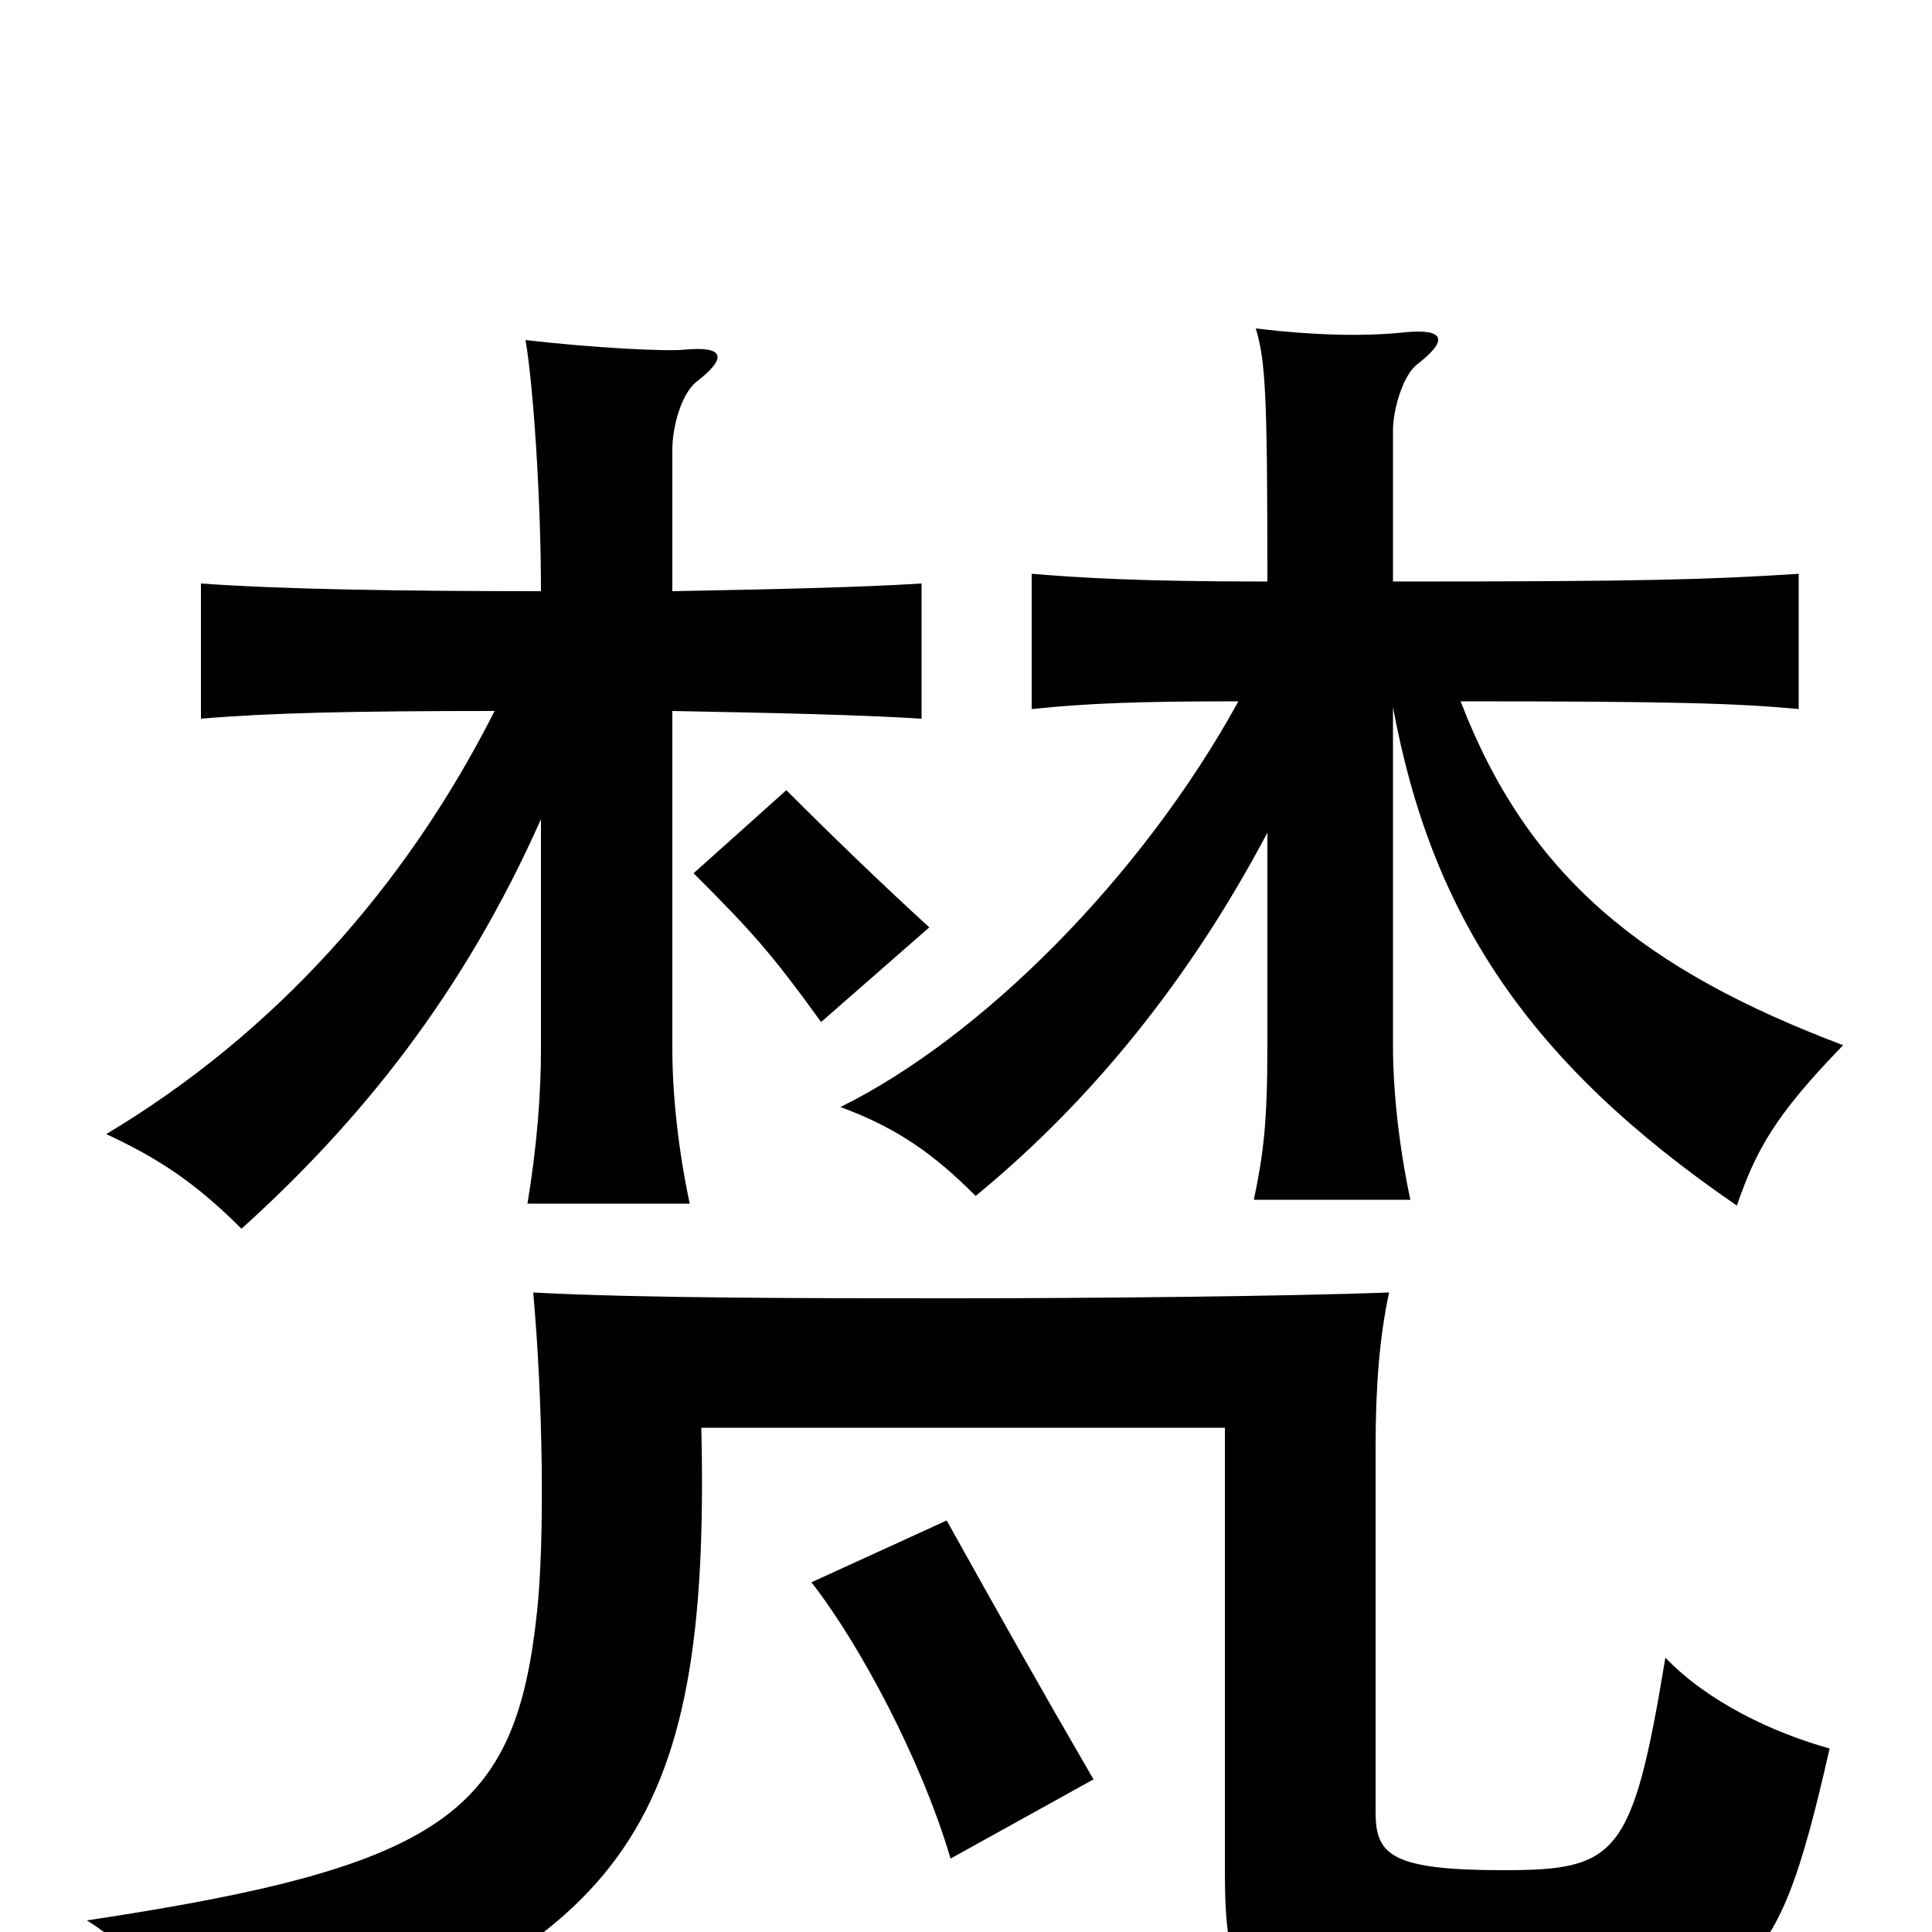 <svg xmlns="http://www.w3.org/2000/svg" viewBox="0 -1000 1000 1000">
	<path fill="#000000" d="M947 -95C918 -103 884 -119 862 -142C845 -39 837 -32 778 -32C720 -32 712 -40 712 -62V-251C712 -282 714 -308 719 -331C665 -329 564 -328 493 -328C422 -328 332 -328 276 -331C281 -275 282 -204 278 -166C267 -62 231 -34 45 -6C78 15 106 49 121 76C322 8 368 -49 363 -261H634V-35C634 38 640 40 773 40C904 40 918 33 947 -95ZM490 -213L420 -181C445 -149 477 -89 492 -38L566 -79C537 -129 519 -161 490 -213ZM756 -637C866 -637 899 -636 931 -633V-703C884 -700 852 -699 721 -699V-777C721 -788 726 -805 733 -811C750 -824 748 -830 727 -828C709 -826 683 -826 650 -830C655 -813 656 -797 656 -699C588 -699 559 -701 534 -703V-633C563 -636 589 -637 641 -637C591 -546 508 -463 435 -427C465 -416 484 -402 505 -381C555 -422 610 -482 656 -569V-459C656 -419 654 -403 649 -379H730C724 -407 721 -436 721 -459V-634C741 -526 791 -450 899 -376C909 -405 919 -423 954 -459C851 -498 791 -546 756 -637ZM407 -591L359 -548C389 -518 399 -507 425 -471L481 -520C458 -541 432 -566 407 -591ZM280 -576V-457C280 -434 278 -407 273 -377H357C351 -405 348 -434 348 -457V-632C401 -631 446 -630 477 -628V-698C446 -696 401 -695 348 -694V-767C348 -780 353 -796 360 -802C377 -815 375 -821 354 -819C345 -818 306 -820 272 -824C276 -801 280 -742 280 -694C207 -694 145 -695 104 -698V-628C139 -631 182 -632 256 -632C210 -541 142 -465 55 -413C83 -400 102 -387 125 -364C187 -420 240 -486 280 -576Z"/>
</svg>